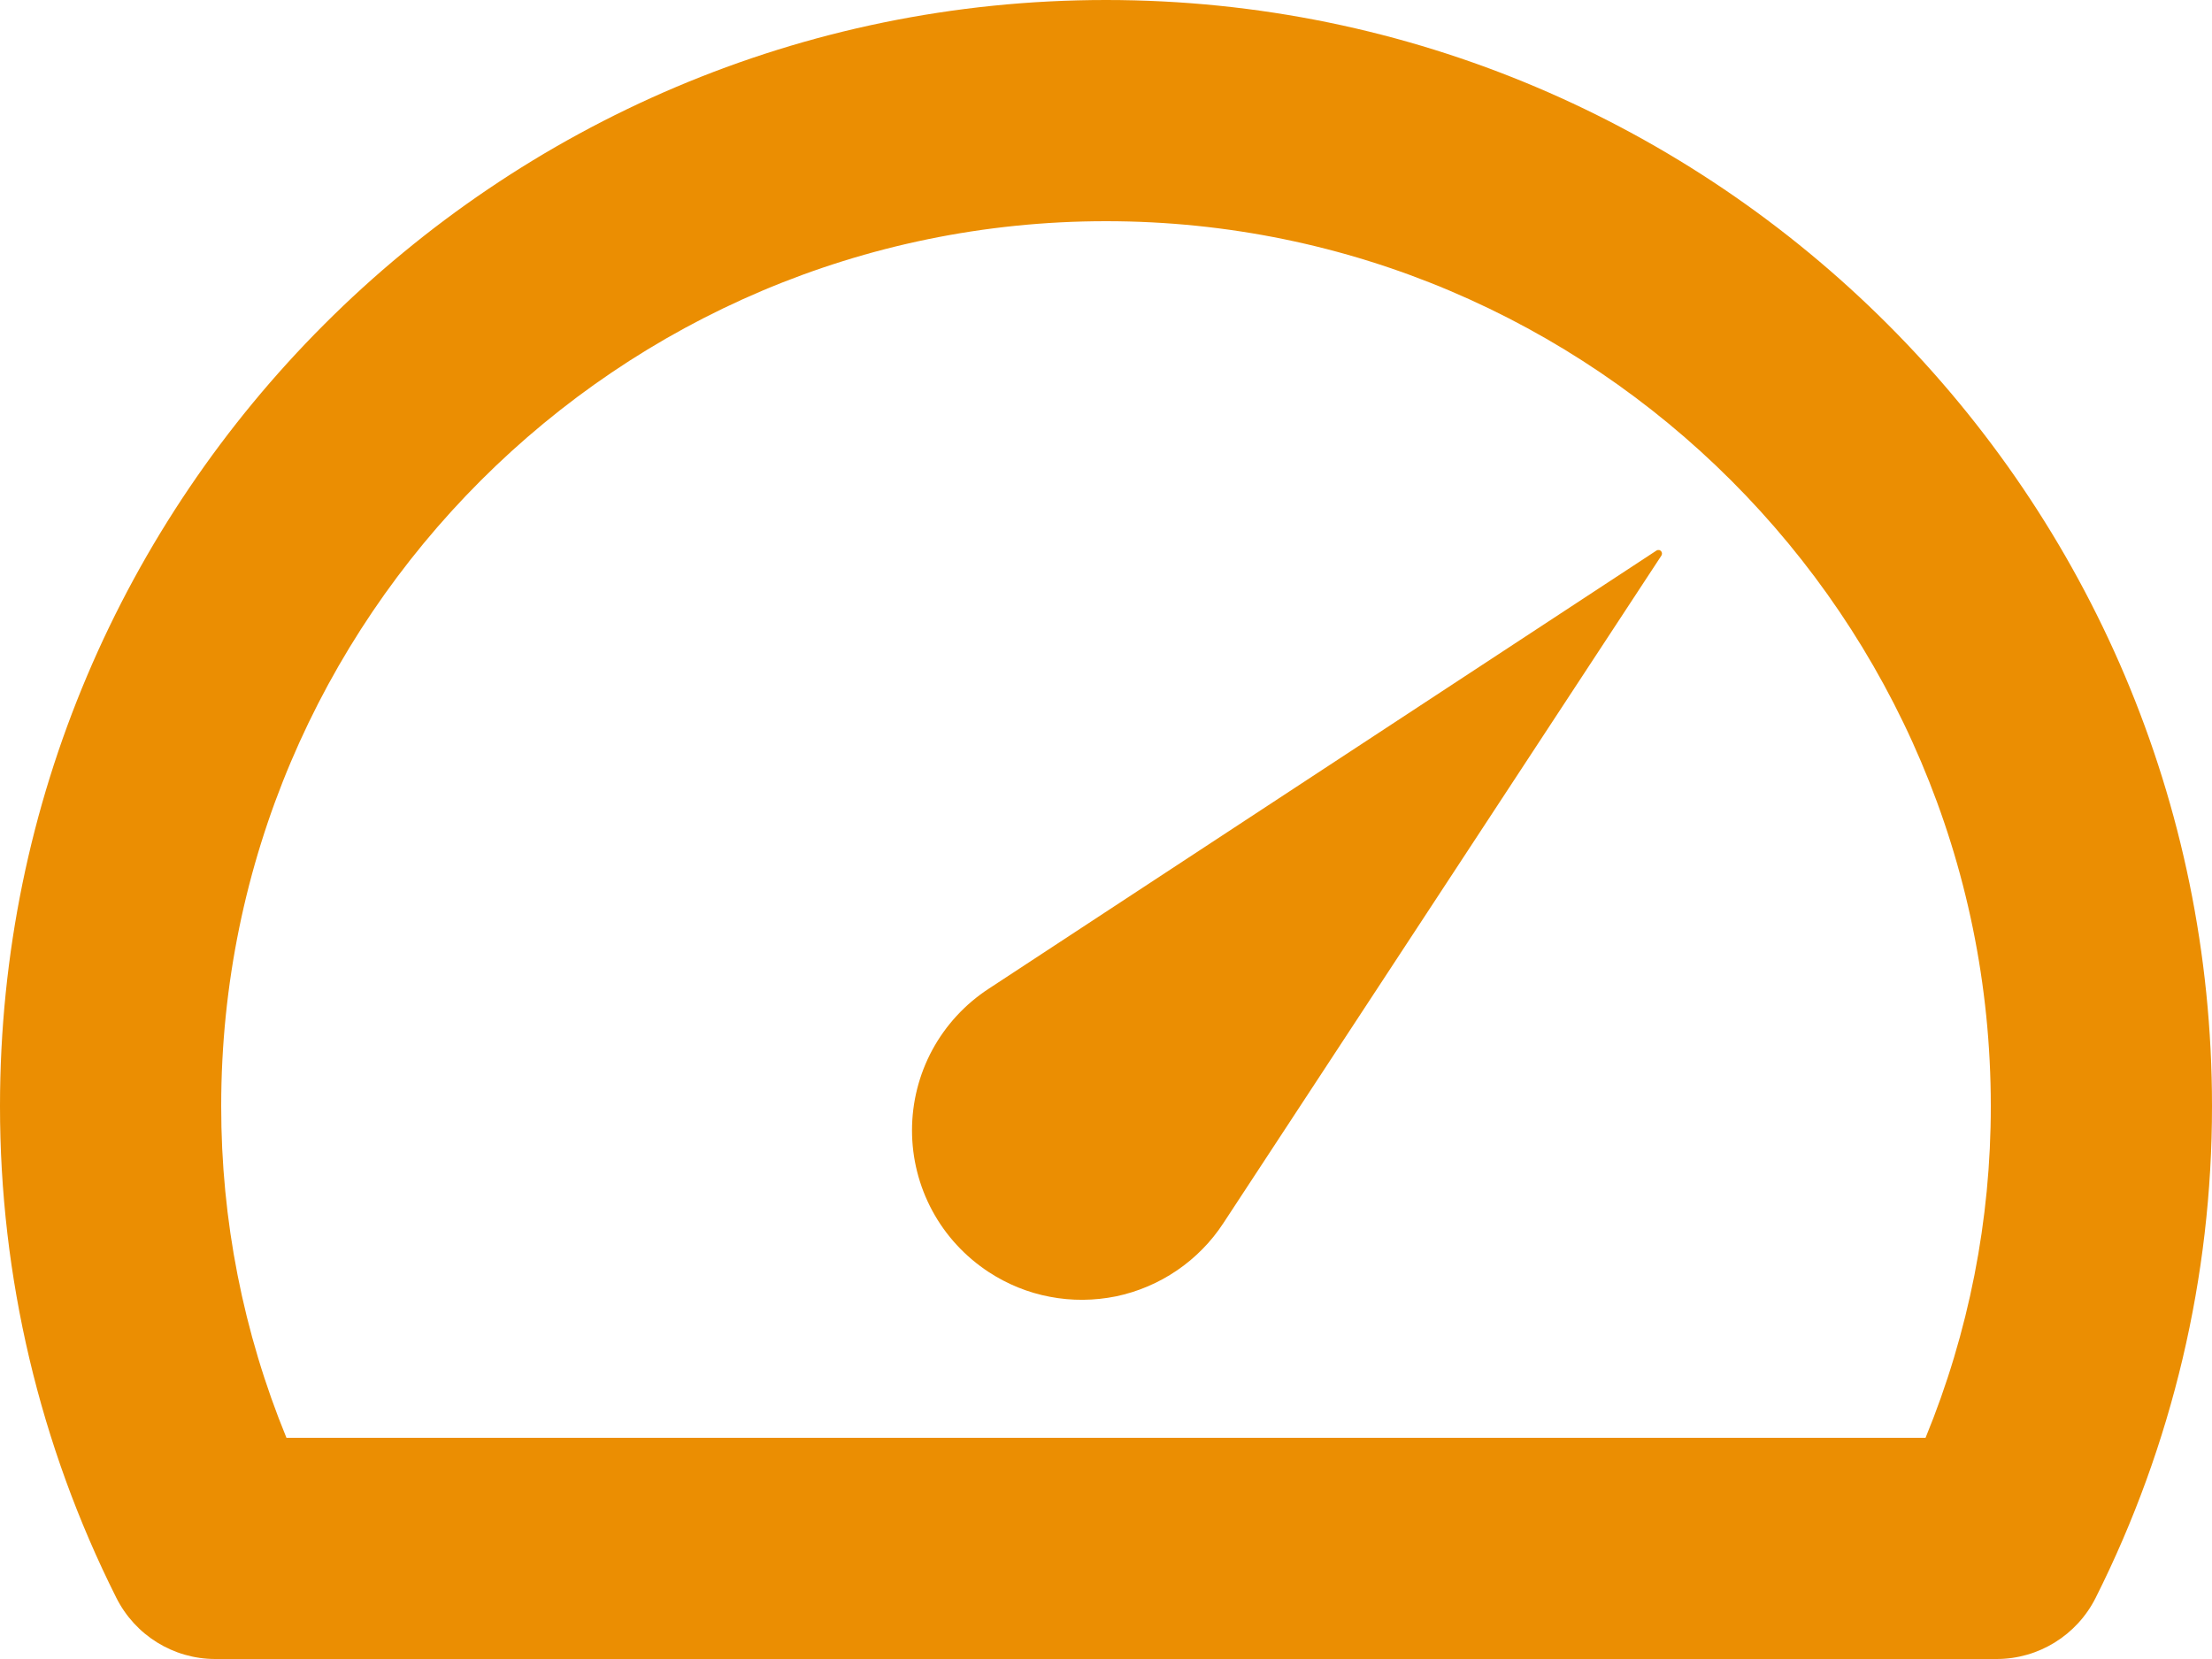 <svg width="20" height="15" viewBox="0 0 20 15" fill="none" xmlns="http://www.w3.org/2000/svg">
<path d="M10 0C4.486 0 3.48971e-06 4.486 3.48971e-06 10C-0.001 11.543 0.359 13.066 1.051 14.445C1.221 14.785 1.567 15 1.946 15H18.053C18.432 15 18.779 14.785 18.949 14.445C19.641 13.066 20.001 11.543 20 10C20 4.486 15.514 0 10 0ZM17.41 13H2.59C2.199 12.048 1.999 11.029 2 10C2 5.589 5.589 2 10 2C14.411 2 18 5.589 18 10C18.001 11.029 17.801 12.048 17.41 13Z" fill="#EB8E02"/>
<path d="M8.939 8.94C8.726 9.079 8.551 9.269 8.43 9.492C8.309 9.716 8.246 9.966 8.246 10.22C8.246 10.474 8.309 10.724 8.43 10.948C8.551 11.172 8.726 11.361 8.939 11.501C9.107 11.611 9.295 11.688 9.493 11.725C9.69 11.763 9.893 11.761 10.091 11.721C10.287 11.68 10.475 11.6 10.641 11.487C10.807 11.374 10.95 11.229 11.06 11.061L15.022 5.023C15.025 5.017 15.027 5.011 15.027 5.005C15.027 4.999 15.025 4.993 15.022 4.988C15.017 4.98 15.01 4.975 15.001 4.973C14.993 4.972 14.984 4.973 14.977 4.978L8.939 8.94Z" fill="#EB8E02"/>
</svg>
